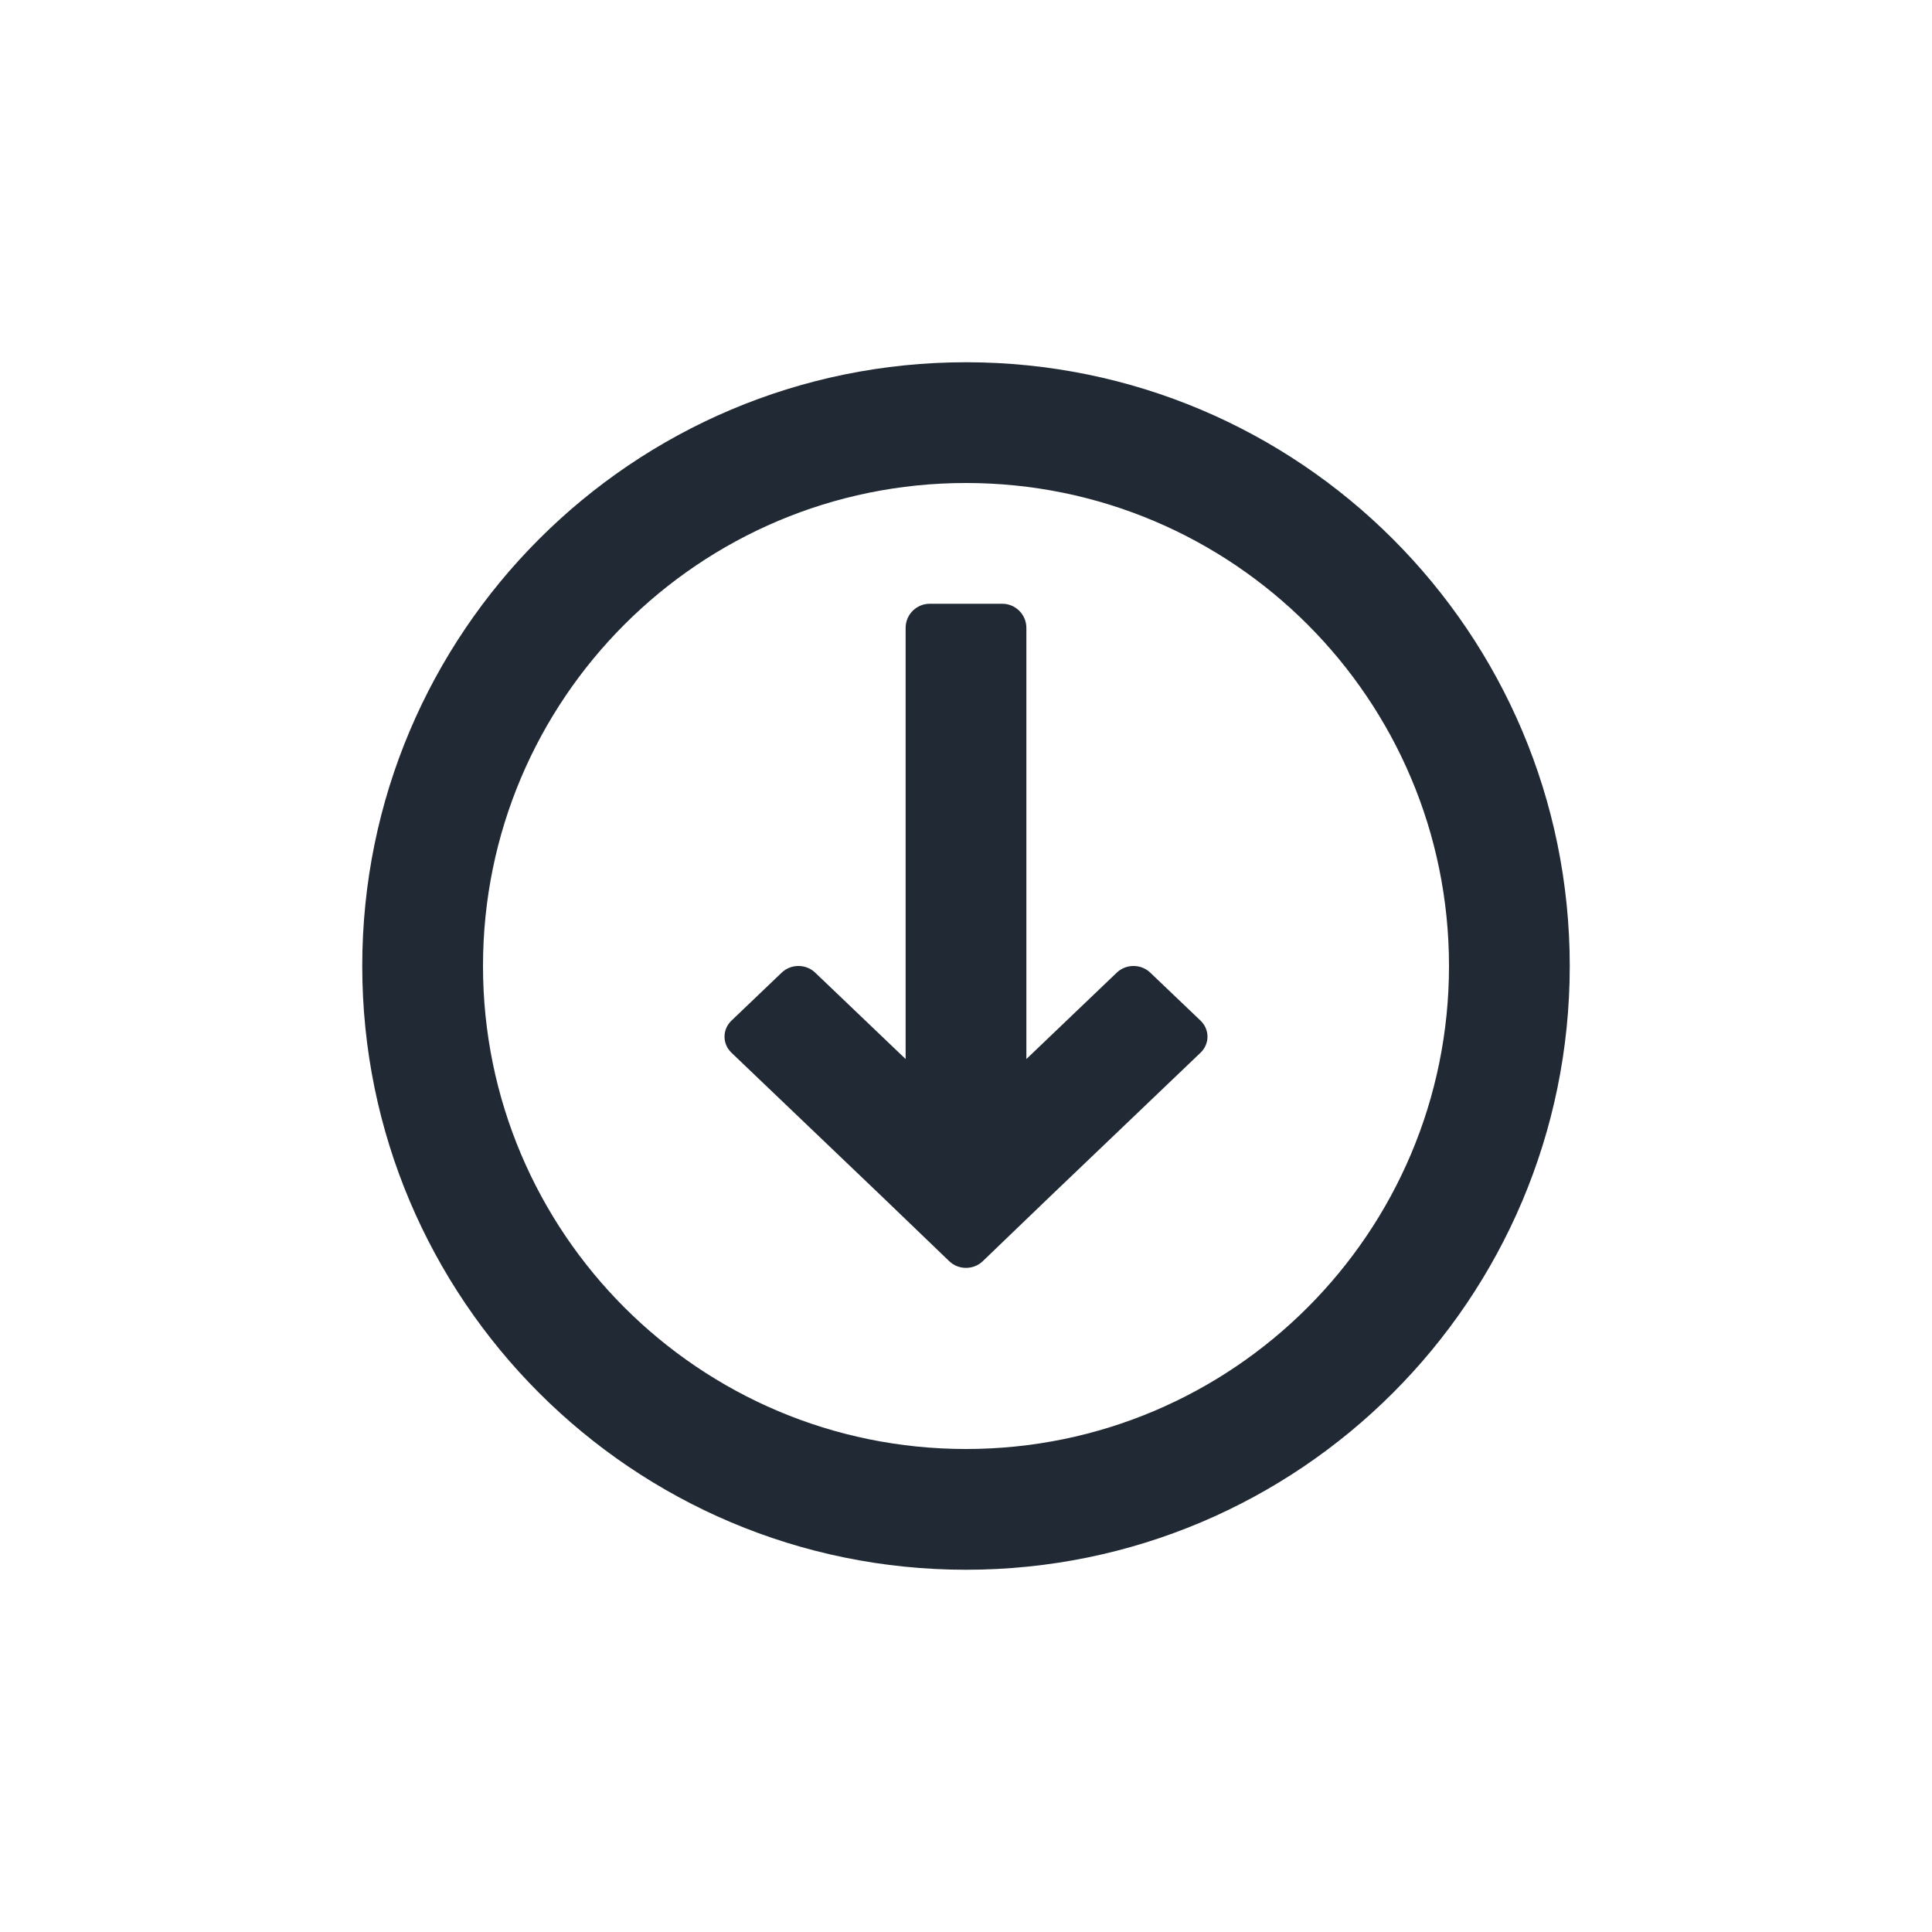 <svg width="32" height="32" viewBox="0 0 32 32" fill="none" xmlns="http://www.w3.org/2000/svg">
<path d="M15 10.4C15 10.179 15.179 10 15.4 10H16.6C16.821 10 17 10.179 17 10.4V17.541L18.497 16.11C18.651 15.963 18.899 15.963 19.052 16.11L19.885 16.905C20.038 17.052 20.038 17.289 19.885 17.436L17.387 19.823L16.278 20.889C16.125 21.037 15.875 21.037 15.722 20.889L14.613 19.823L12.115 17.436C11.962 17.289 11.962 17.052 12.115 16.905L12.947 16.11C13.101 15.963 13.349 15.963 13.502 16.11L15 17.541V10.4Z" fill="#212A34"/>
<path fill-rule="evenodd" clip-rule="evenodd" d="M16 6C10.477 6 6 10.477 6 16C6 21.523 10.477 26 16 26C21.523 26 26 21.523 26 16C26 10.477 21.523 6 16 6ZM8 16C8 11.582 11.582 8 16 8C20.418 8 24 11.582 24 16C24 20.418 20.418 24 16 24C11.582 24 8 20.418 8 16Z" fill="#212A34"/>
</svg>
